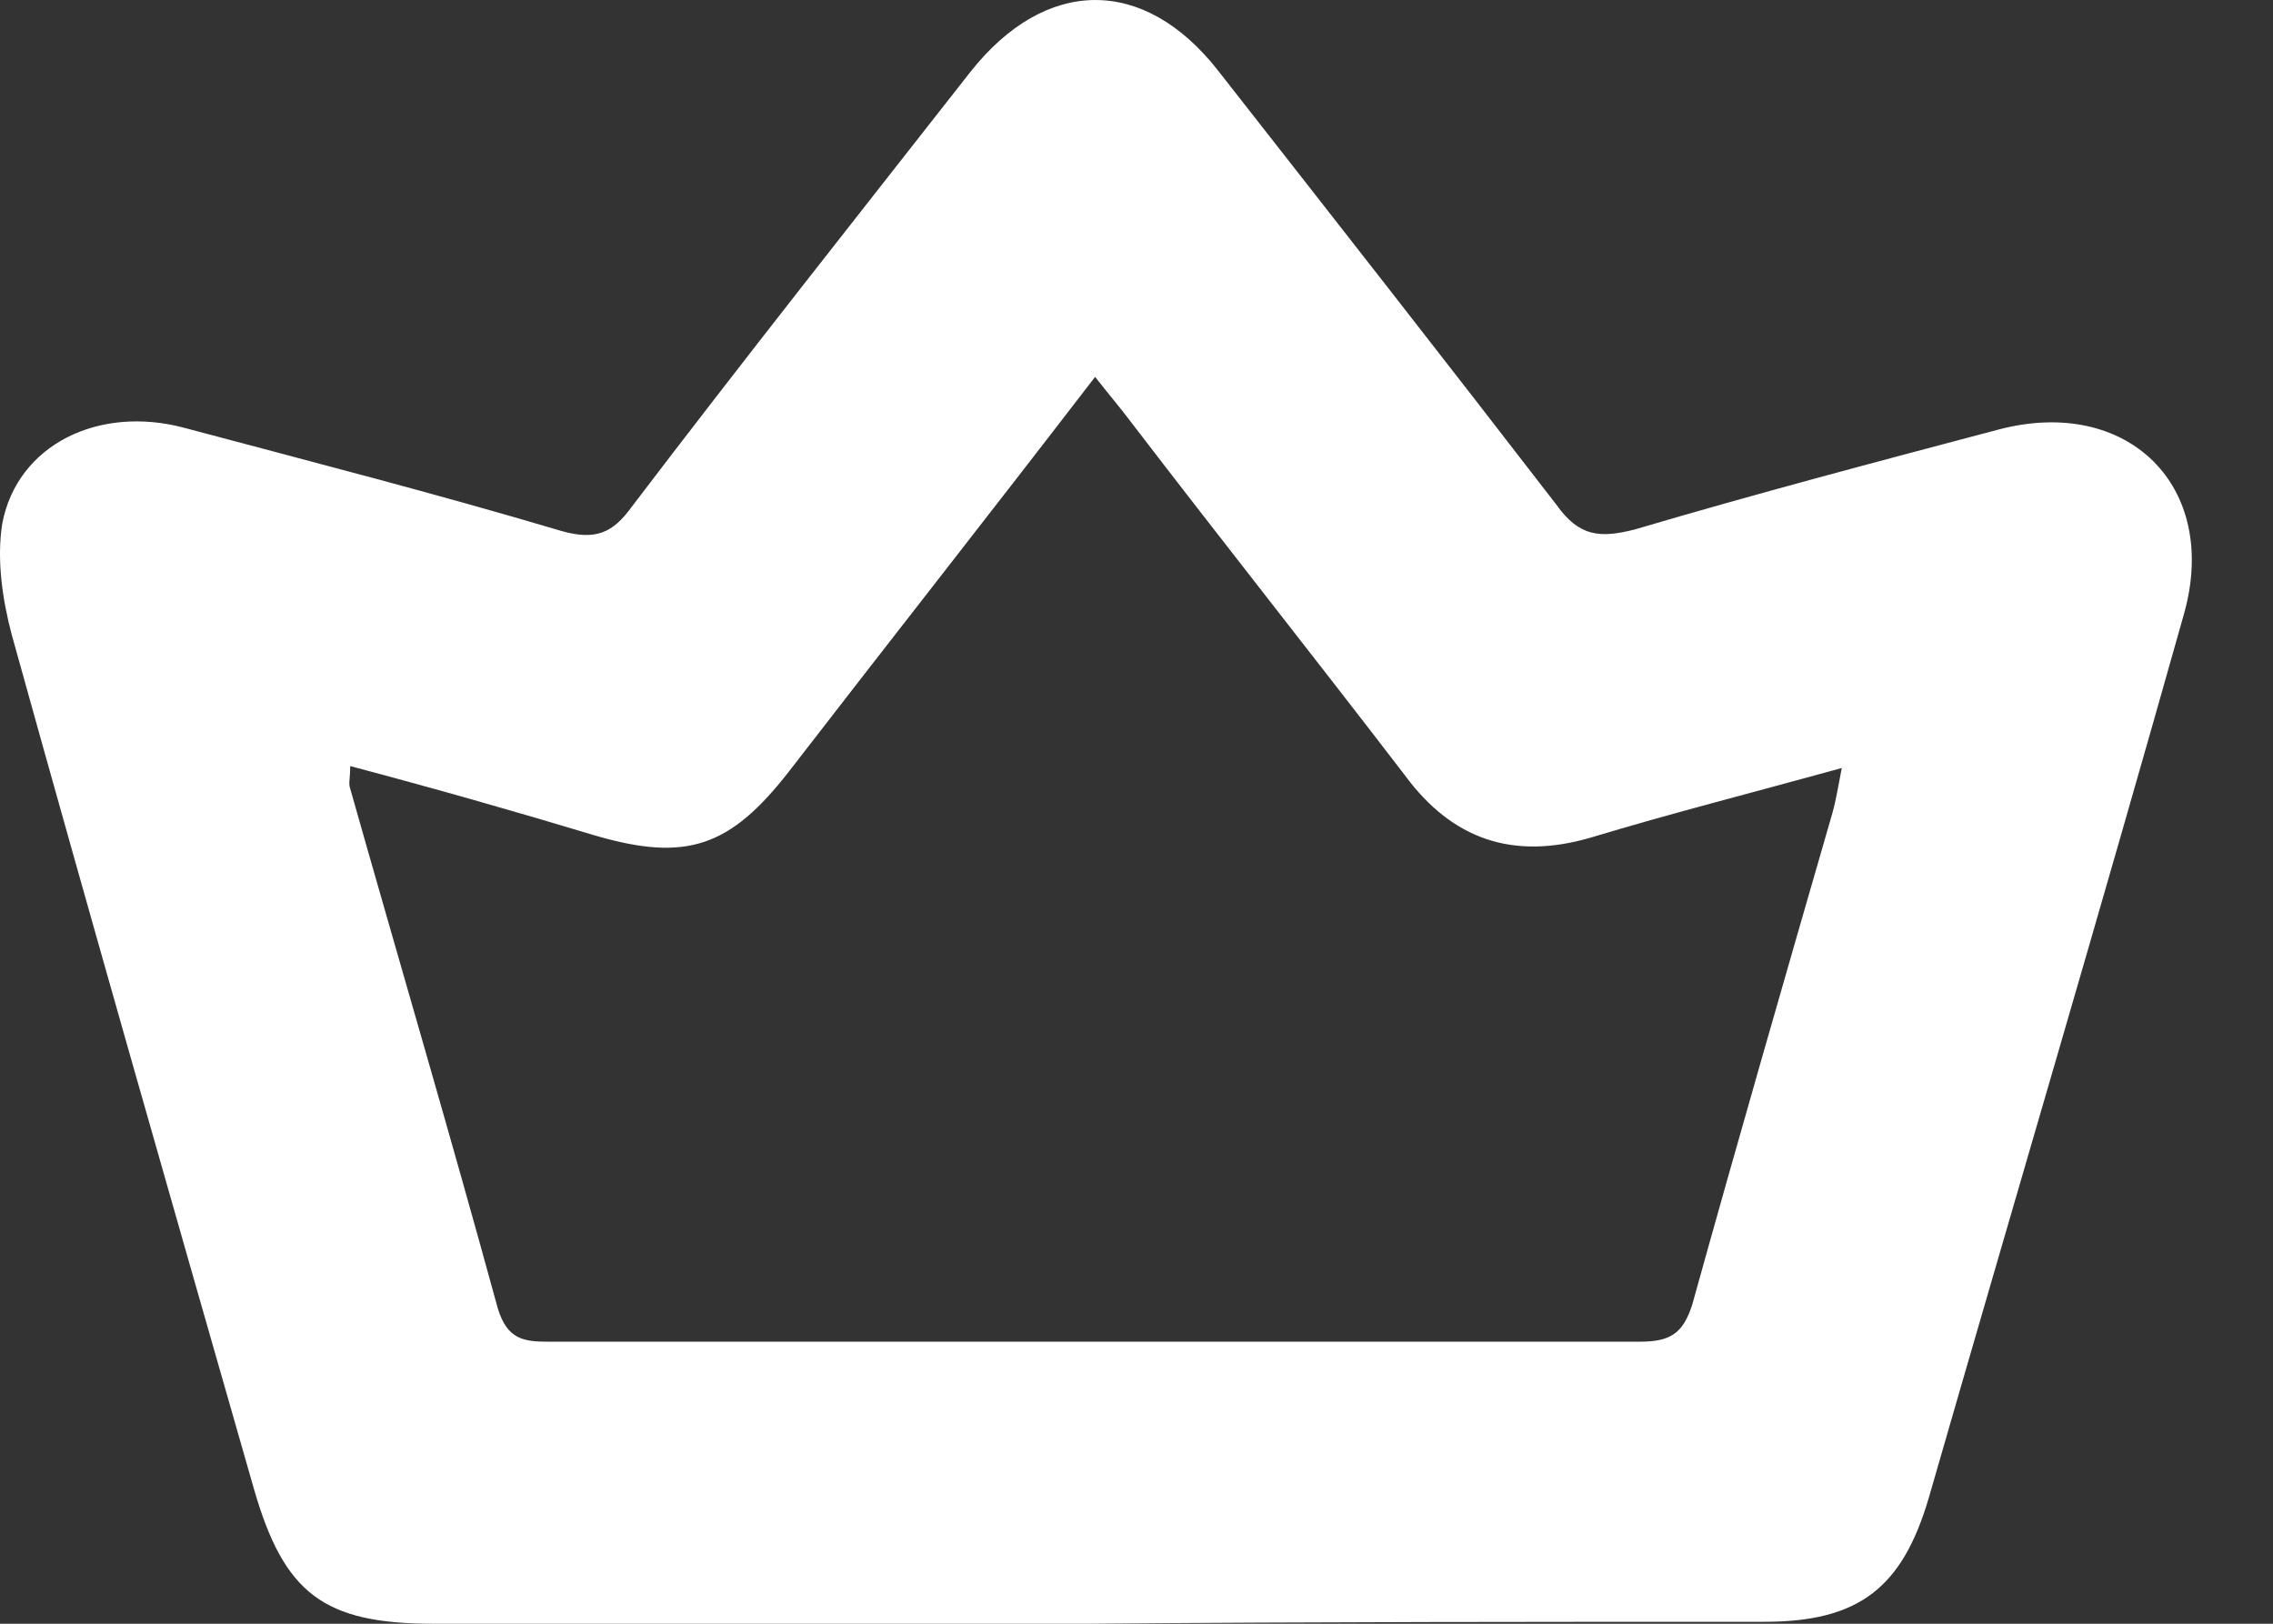 <svg width="14" height="10" viewBox="0 0 14 10" fill="none" xmlns="http://www.w3.org/2000/svg">
<rect x="0" y="0" width="14" height="10" fill="#333333" stroke="none"/>
<path d="M6.71 10C5.359 10 4.008 10 2.669 10C1.994 10 1.749 9.815 1.563 9.166C1.062 7.417 0.561 5.668 0.072 3.908C0.014 3.688 -0.021 3.444 0.014 3.224C0.107 2.738 0.608 2.495 1.132 2.634C1.912 2.842 2.681 3.039 3.461 3.271C3.67 3.329 3.775 3.282 3.892 3.12C4.579 2.217 5.277 1.336 5.976 0.444C6.442 -0.146 7.047 -0.146 7.501 0.433C8.2 1.325 8.899 2.217 9.586 3.108C9.726 3.305 9.854 3.317 10.075 3.259C10.82 3.039 11.566 2.842 12.311 2.645C13.103 2.437 13.673 2.993 13.452 3.78C12.94 5.599 12.404 7.406 11.88 9.224C11.717 9.78 11.449 9.988 10.867 9.988C9.493 9.988 8.107 9.988 6.71 10C6.71 9.988 6.71 9.988 6.71 10ZM2.157 4.718C2.157 4.799 2.145 4.823 2.157 4.857C2.459 5.923 2.774 6.989 3.065 8.054C3.123 8.251 3.228 8.263 3.379 8.263C5.615 8.263 7.862 8.263 10.098 8.263C10.285 8.263 10.366 8.216 10.424 8.031C10.704 7.023 10.995 6.016 11.286 5.008C11.309 4.927 11.321 4.846 11.344 4.73C10.797 4.881 10.296 5.008 9.796 5.159C9.318 5.298 8.945 5.17 8.654 4.776C8.095 4.047 7.525 3.329 6.966 2.599C6.896 2.506 6.826 2.425 6.745 2.321C6.104 3.155 5.475 3.954 4.858 4.753C4.497 5.216 4.229 5.309 3.67 5.147C3.17 4.996 2.681 4.857 2.157 4.718Z" fill="white"/>
</svg>
